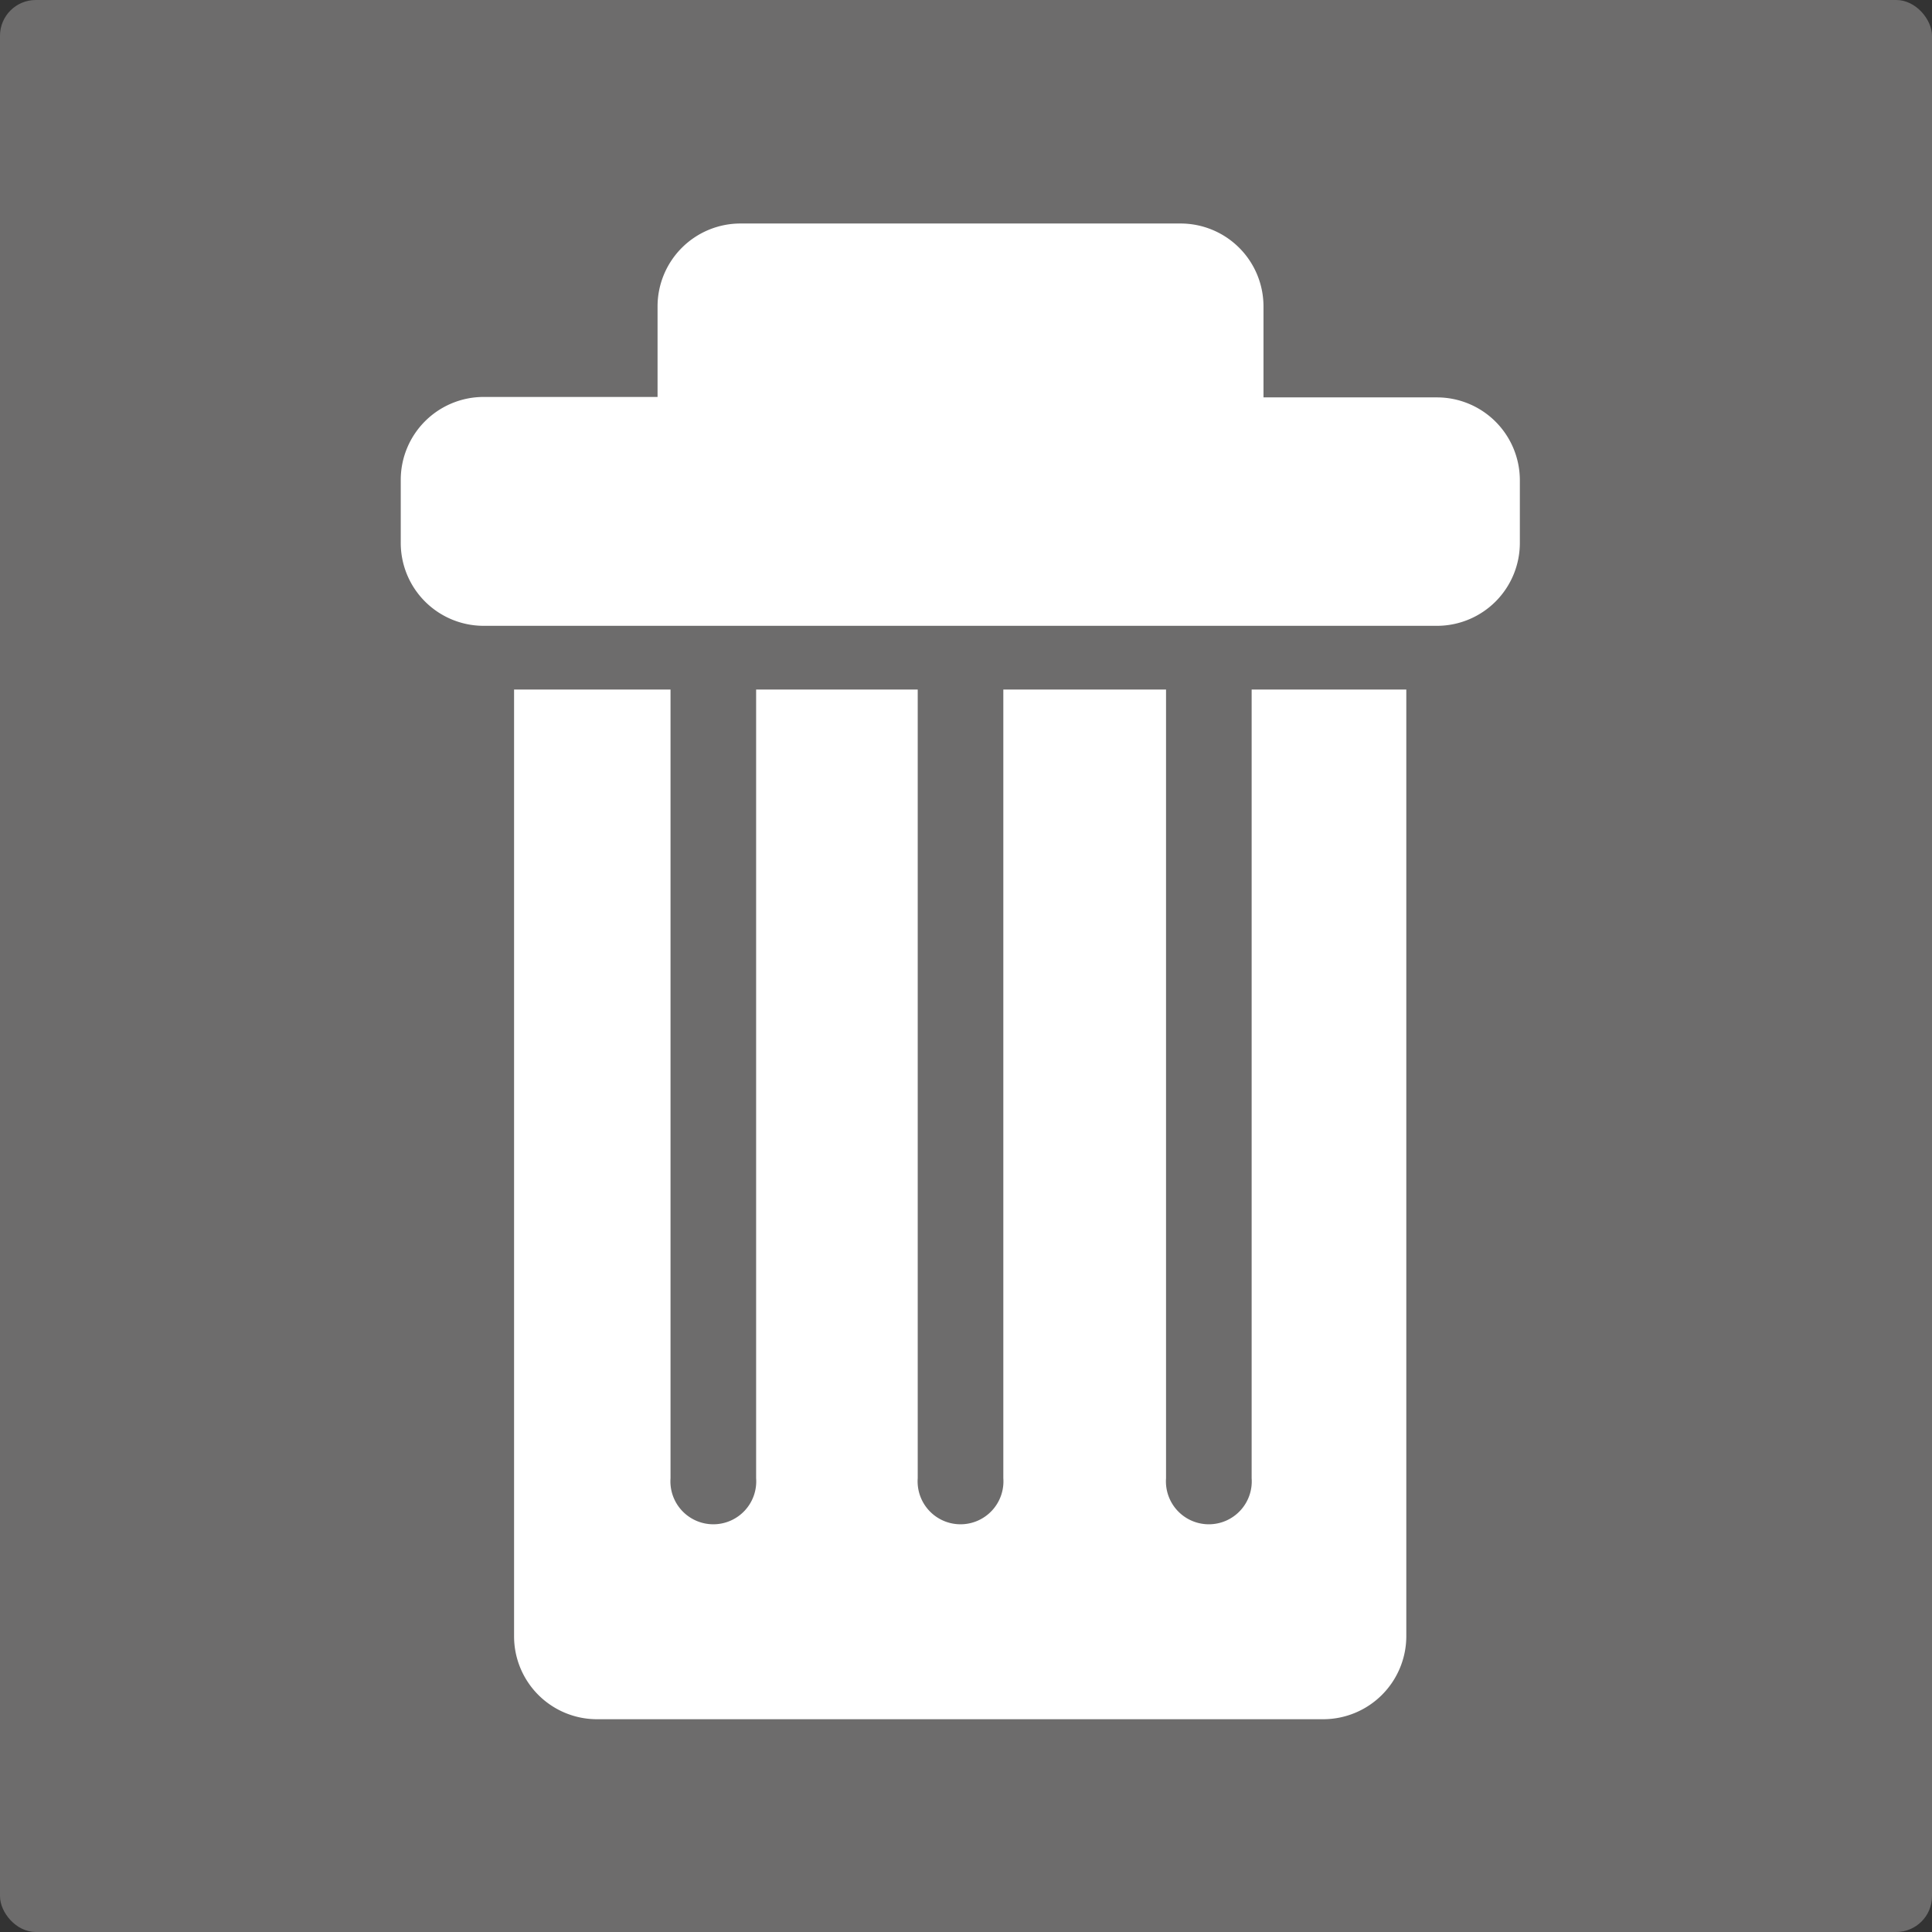<svg xmlns="http://www.w3.org/2000/svg" viewBox="0 0 86.44 86.44"><rect x="0" y="0" width="86.44" height="86.44" fill="#333333" stroke="none"/><title>Henry-icons</title><g id="toolbar"><rect width="86.44" height="86.44" rx="1.6" fill="#6d6c6c"/><path d="M56,30.85V66.14a1.92,1.92,0,1,1-3.83,0V30.85H44.89V66.14a1.92,1.92,0,1,1-3.83,0V30.85H33.83V66.14a1.92,1.92,0,1,1-3.83,0V30.85H23V73.21a3.71,3.71,0,0,0,3.71,3.71H59.2a3.72,3.72,0,0,0,3.72-3.71V30.85Z" fill="#fff"/><path d="M64.31,17.78H56.53V13.73A3.71,3.71,0,0,0,52.82,10H33.13a3.71,3.71,0,0,0-3.71,3.71v4.05H21.64a3.71,3.71,0,0,0-3.71,3.71v2.79A3.71,3.71,0,0,0,21.64,28H64.31A3.71,3.71,0,0,0,68,24.28V21.49A3.71,3.71,0,0,0,64.31,17.78Z" fill="#fff"/></g></svg>